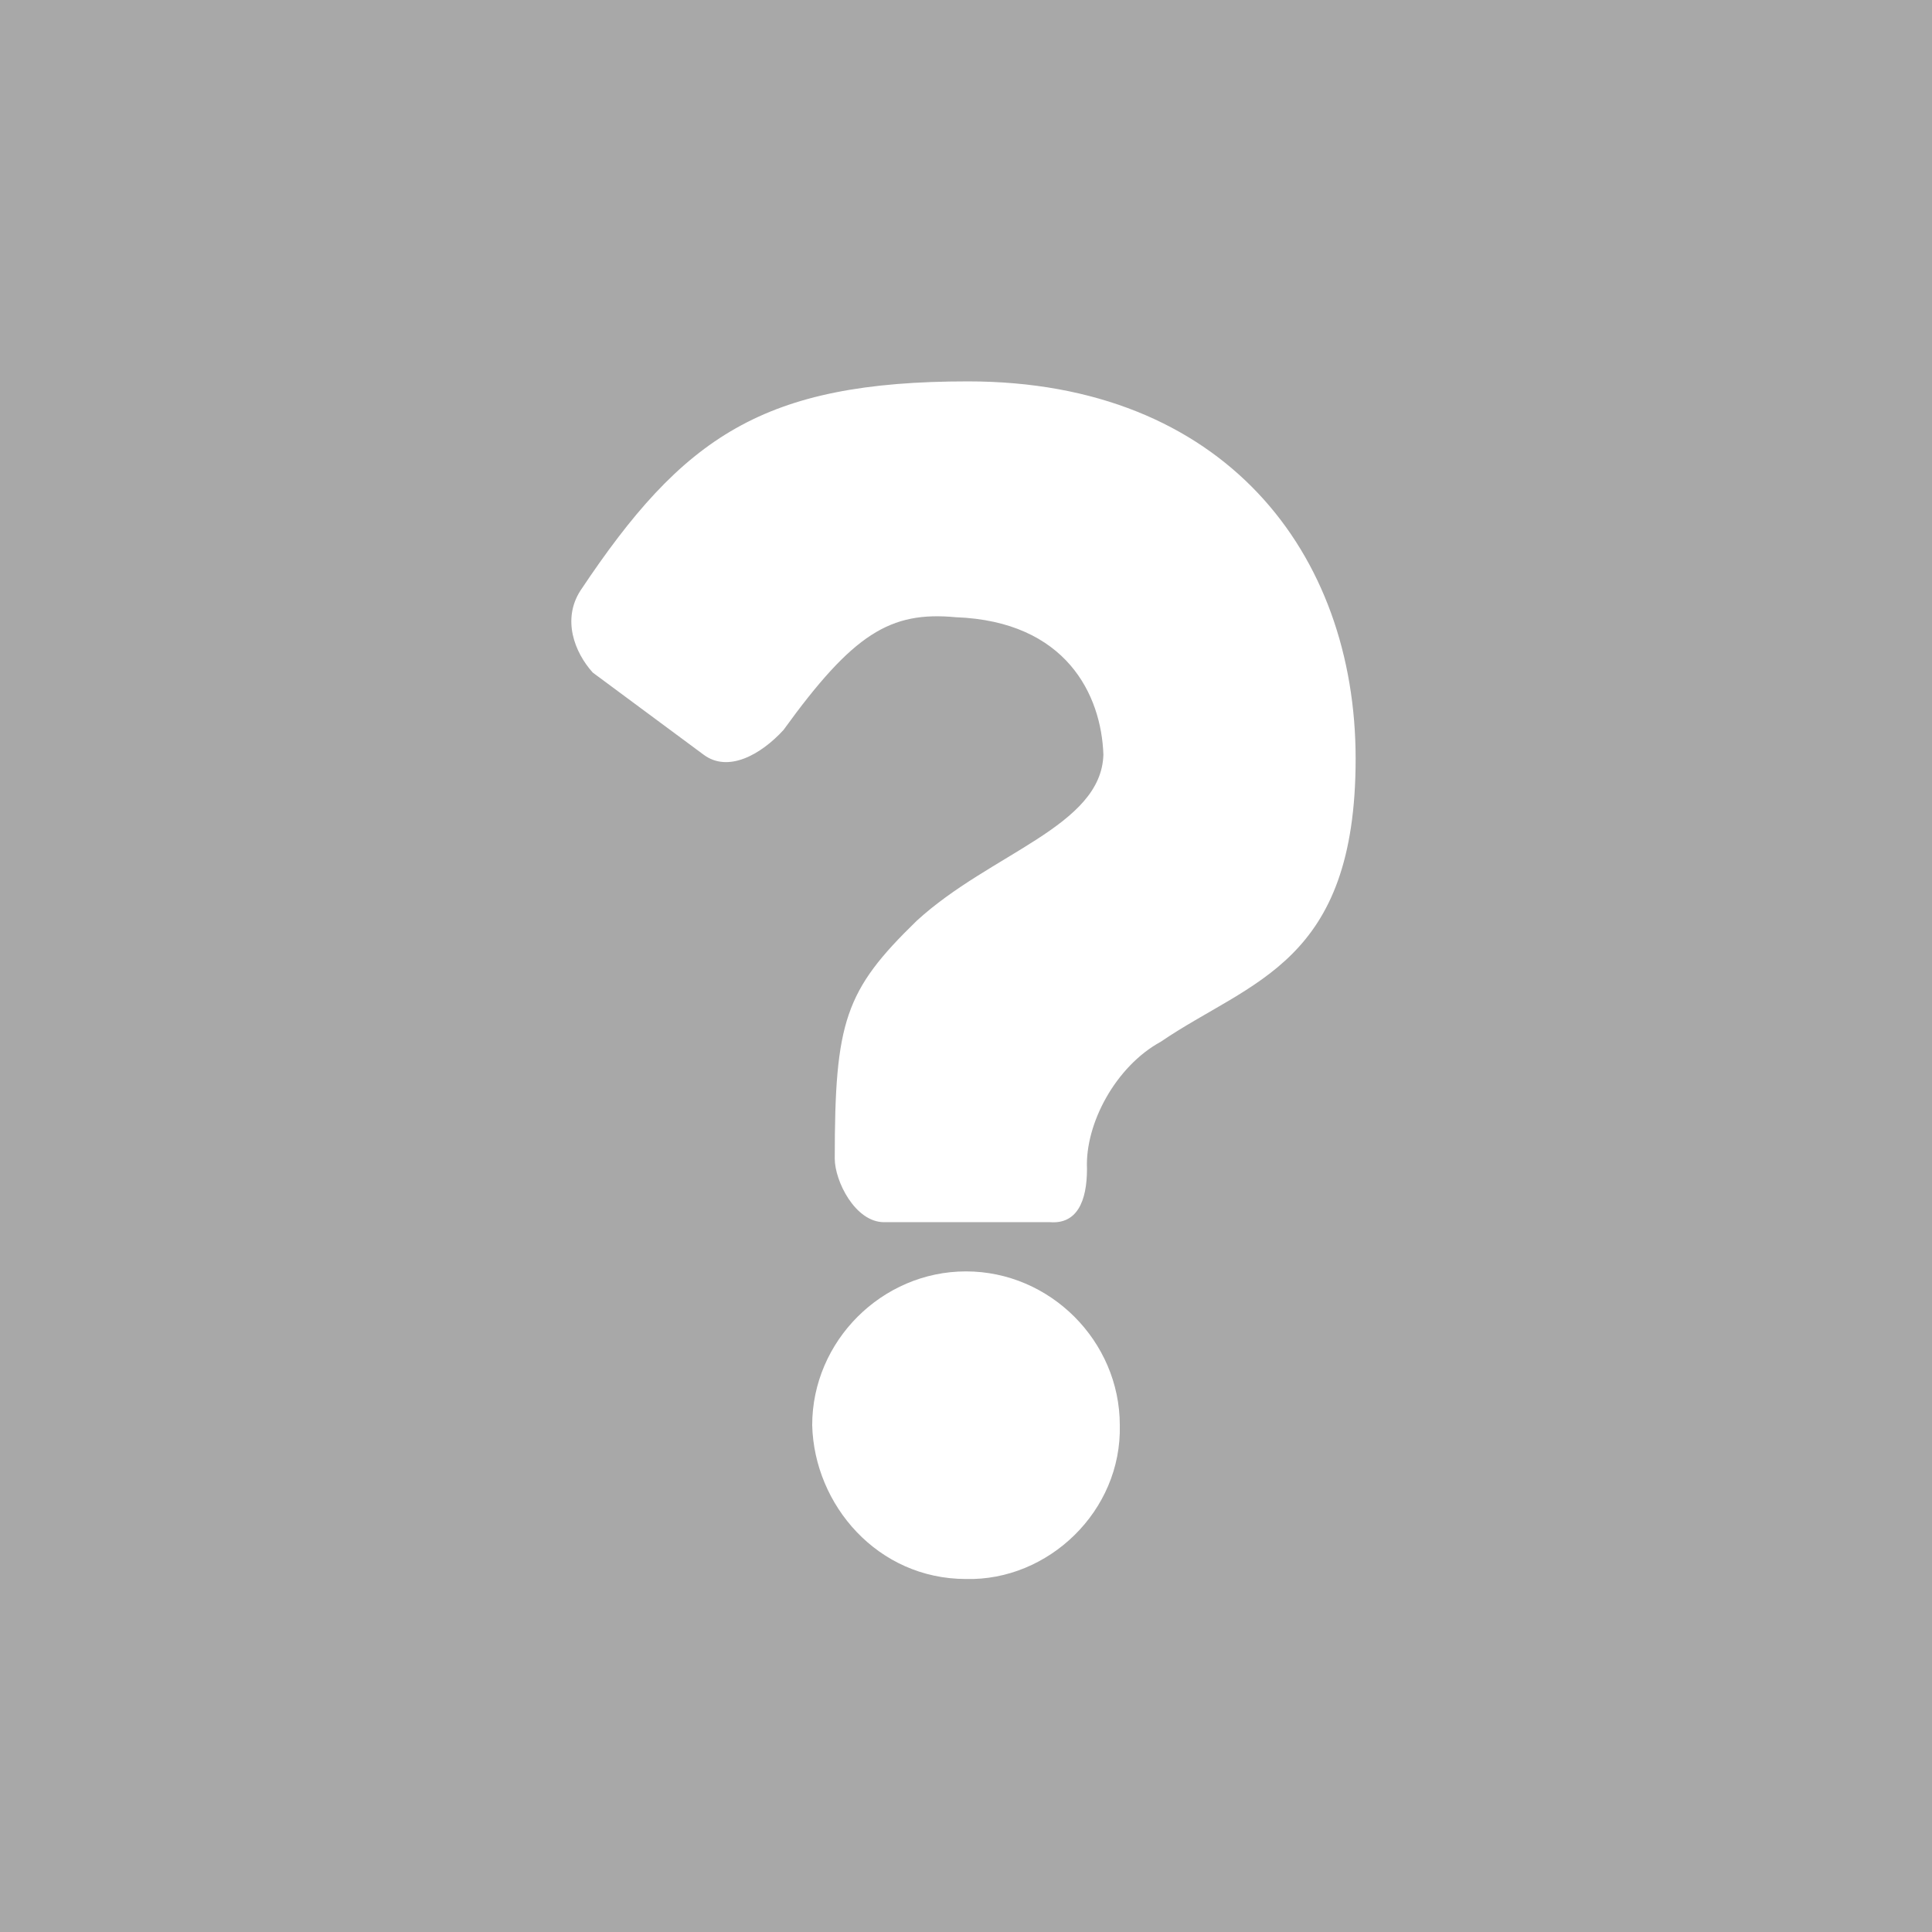 <svg xmlns="http://www.w3.org/2000/svg" xml:space="preserve" stroke-miterlimit="10" style="fill-rule:nonzero;clip-rule:evenodd;stroke-linecap:round;stroke-linejoin:round" viewBox="0 0 512 512"><rect x="0" y="0" width="512" height="512" fill="#333333" stroke="none"/><clipPath id="a"><path d="M0 0h512v512H0z"/></clipPath><g clip-path="url(#a)"><path fill="#a8a8a8" d="M0 0h512v512H0z"/><path fill="#fff" d="M81.075 74.873h349.85v349.851H81.075z"/><path fill="#a8a8a8" d="M256-2.73C106.005-2.73-15.73 119.005-15.73 269S106.006 540.73 256 540.73 527.73 418.995 527.73 269 405.995-2.73 256-2.73m.543 103.801c67.933 0 102.714 45.651 102.714 99.997s-27.716 58.693-51.628 74.997c-11.956 6.521-20.108 21.738-19.565 33.694 0 8.696-2.717 14.674-9.782 14.13h-44.02c-7.609 0-13.043-10.869-13.043-16.847 0-36.412 2.717-44.564 21.738-63.041 19.565-17.934 48.911-24.999 49.455-44.02-.544-15.761-9.783-35.325-39.129-36.412-17.391-1.63-27.173 4.348-45.651 29.89-5.978 6.522-14.673 11.413-21.195 6.522l-29.347-21.739c-4.891-5.434-8.151-14.13-3.26-21.738 27.173-40.759 48.368-55.433 102.713-55.433M256 336.932c22.282 0 40.759 18.478 40.759 40.76.544 22.825-19.021 41.303-40.759 40.759-23.369 0-40.216-19.564-40.759-40.759 0-22.282 18.477-40.76 40.759-40.76"/></g></svg>
